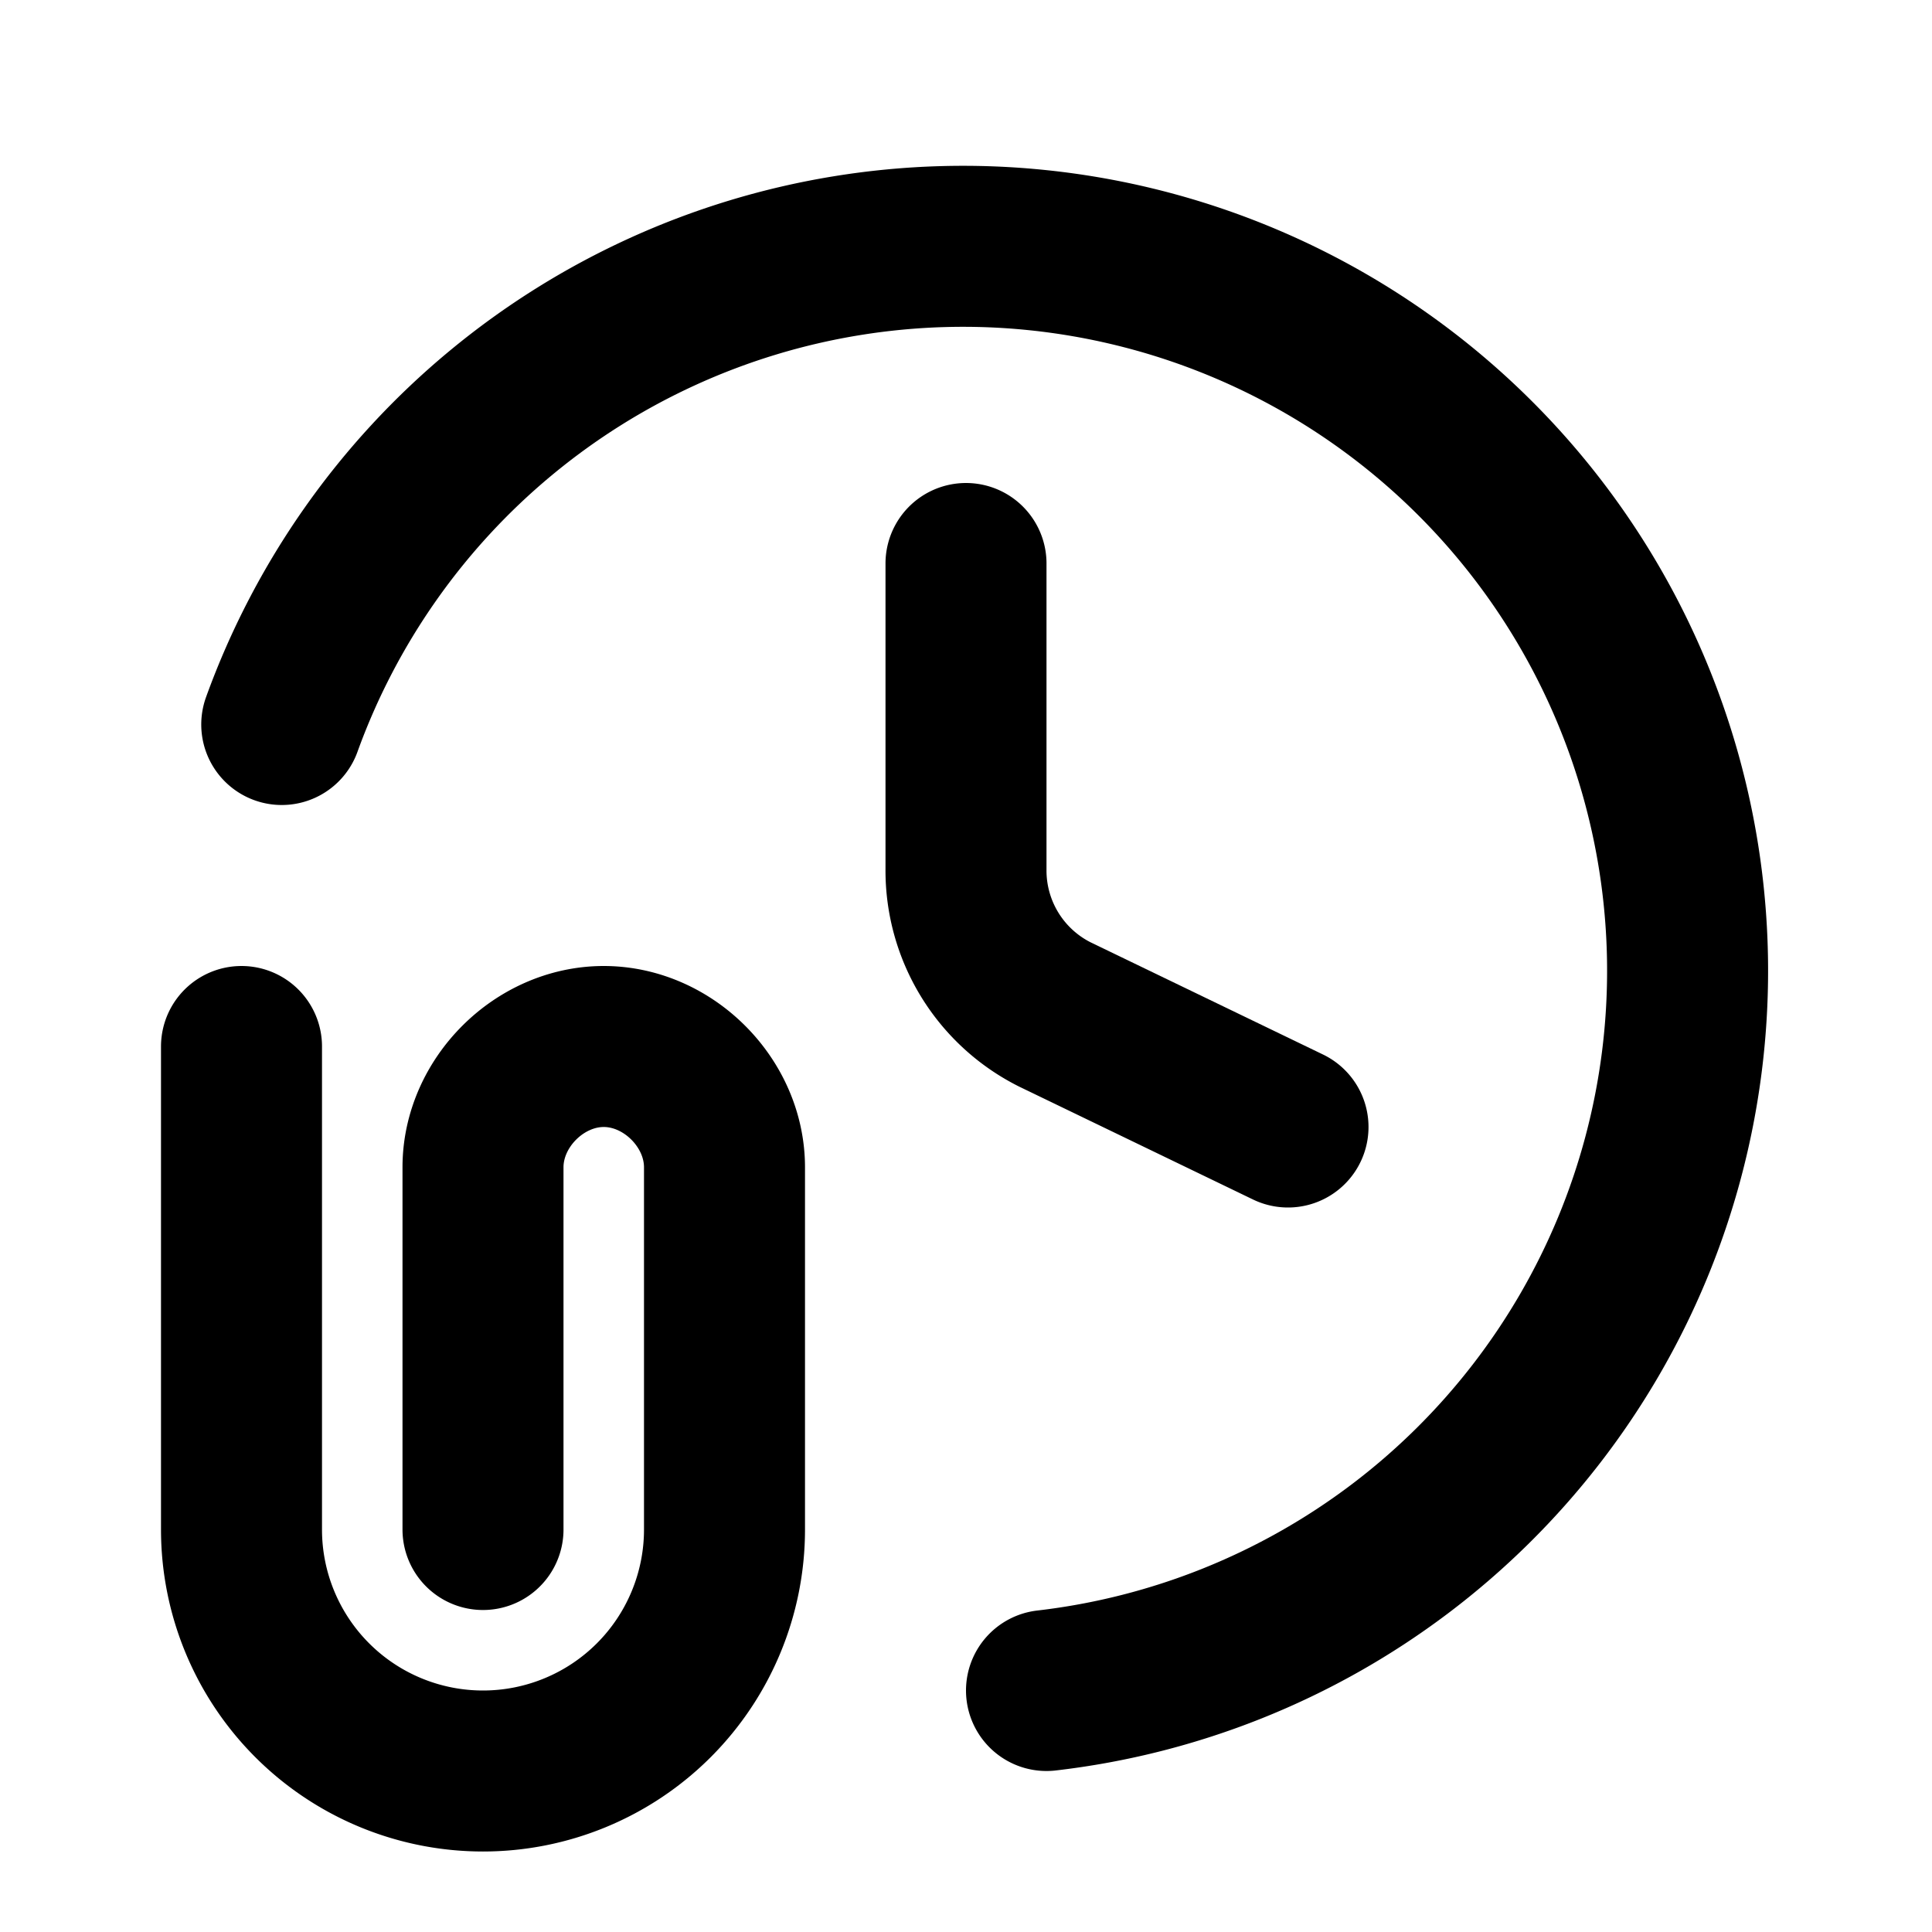 <svg fill="none" xmlns="http://www.w3.org/2000/svg" viewBox="0 0 24 24"><path d="M12 7v3.8a2 2 0 001.1 1.8L16 14M3.5 9A9 9 0 1113 21" stroke="currentColor" stroke-width="2" stroke-linecap="round" stroke-linejoin="round"/><path d="M6 19v-4.5c0-.8.7-1.5 1.5-1.5v0c.8 0 1.5.7 1.5 1.5V19a3 3 0 01-3 3v0a3 3 0 01-3-3v-6" stroke="currentColor" stroke-width="2" stroke-linecap="round" stroke-linejoin="round"/></svg>